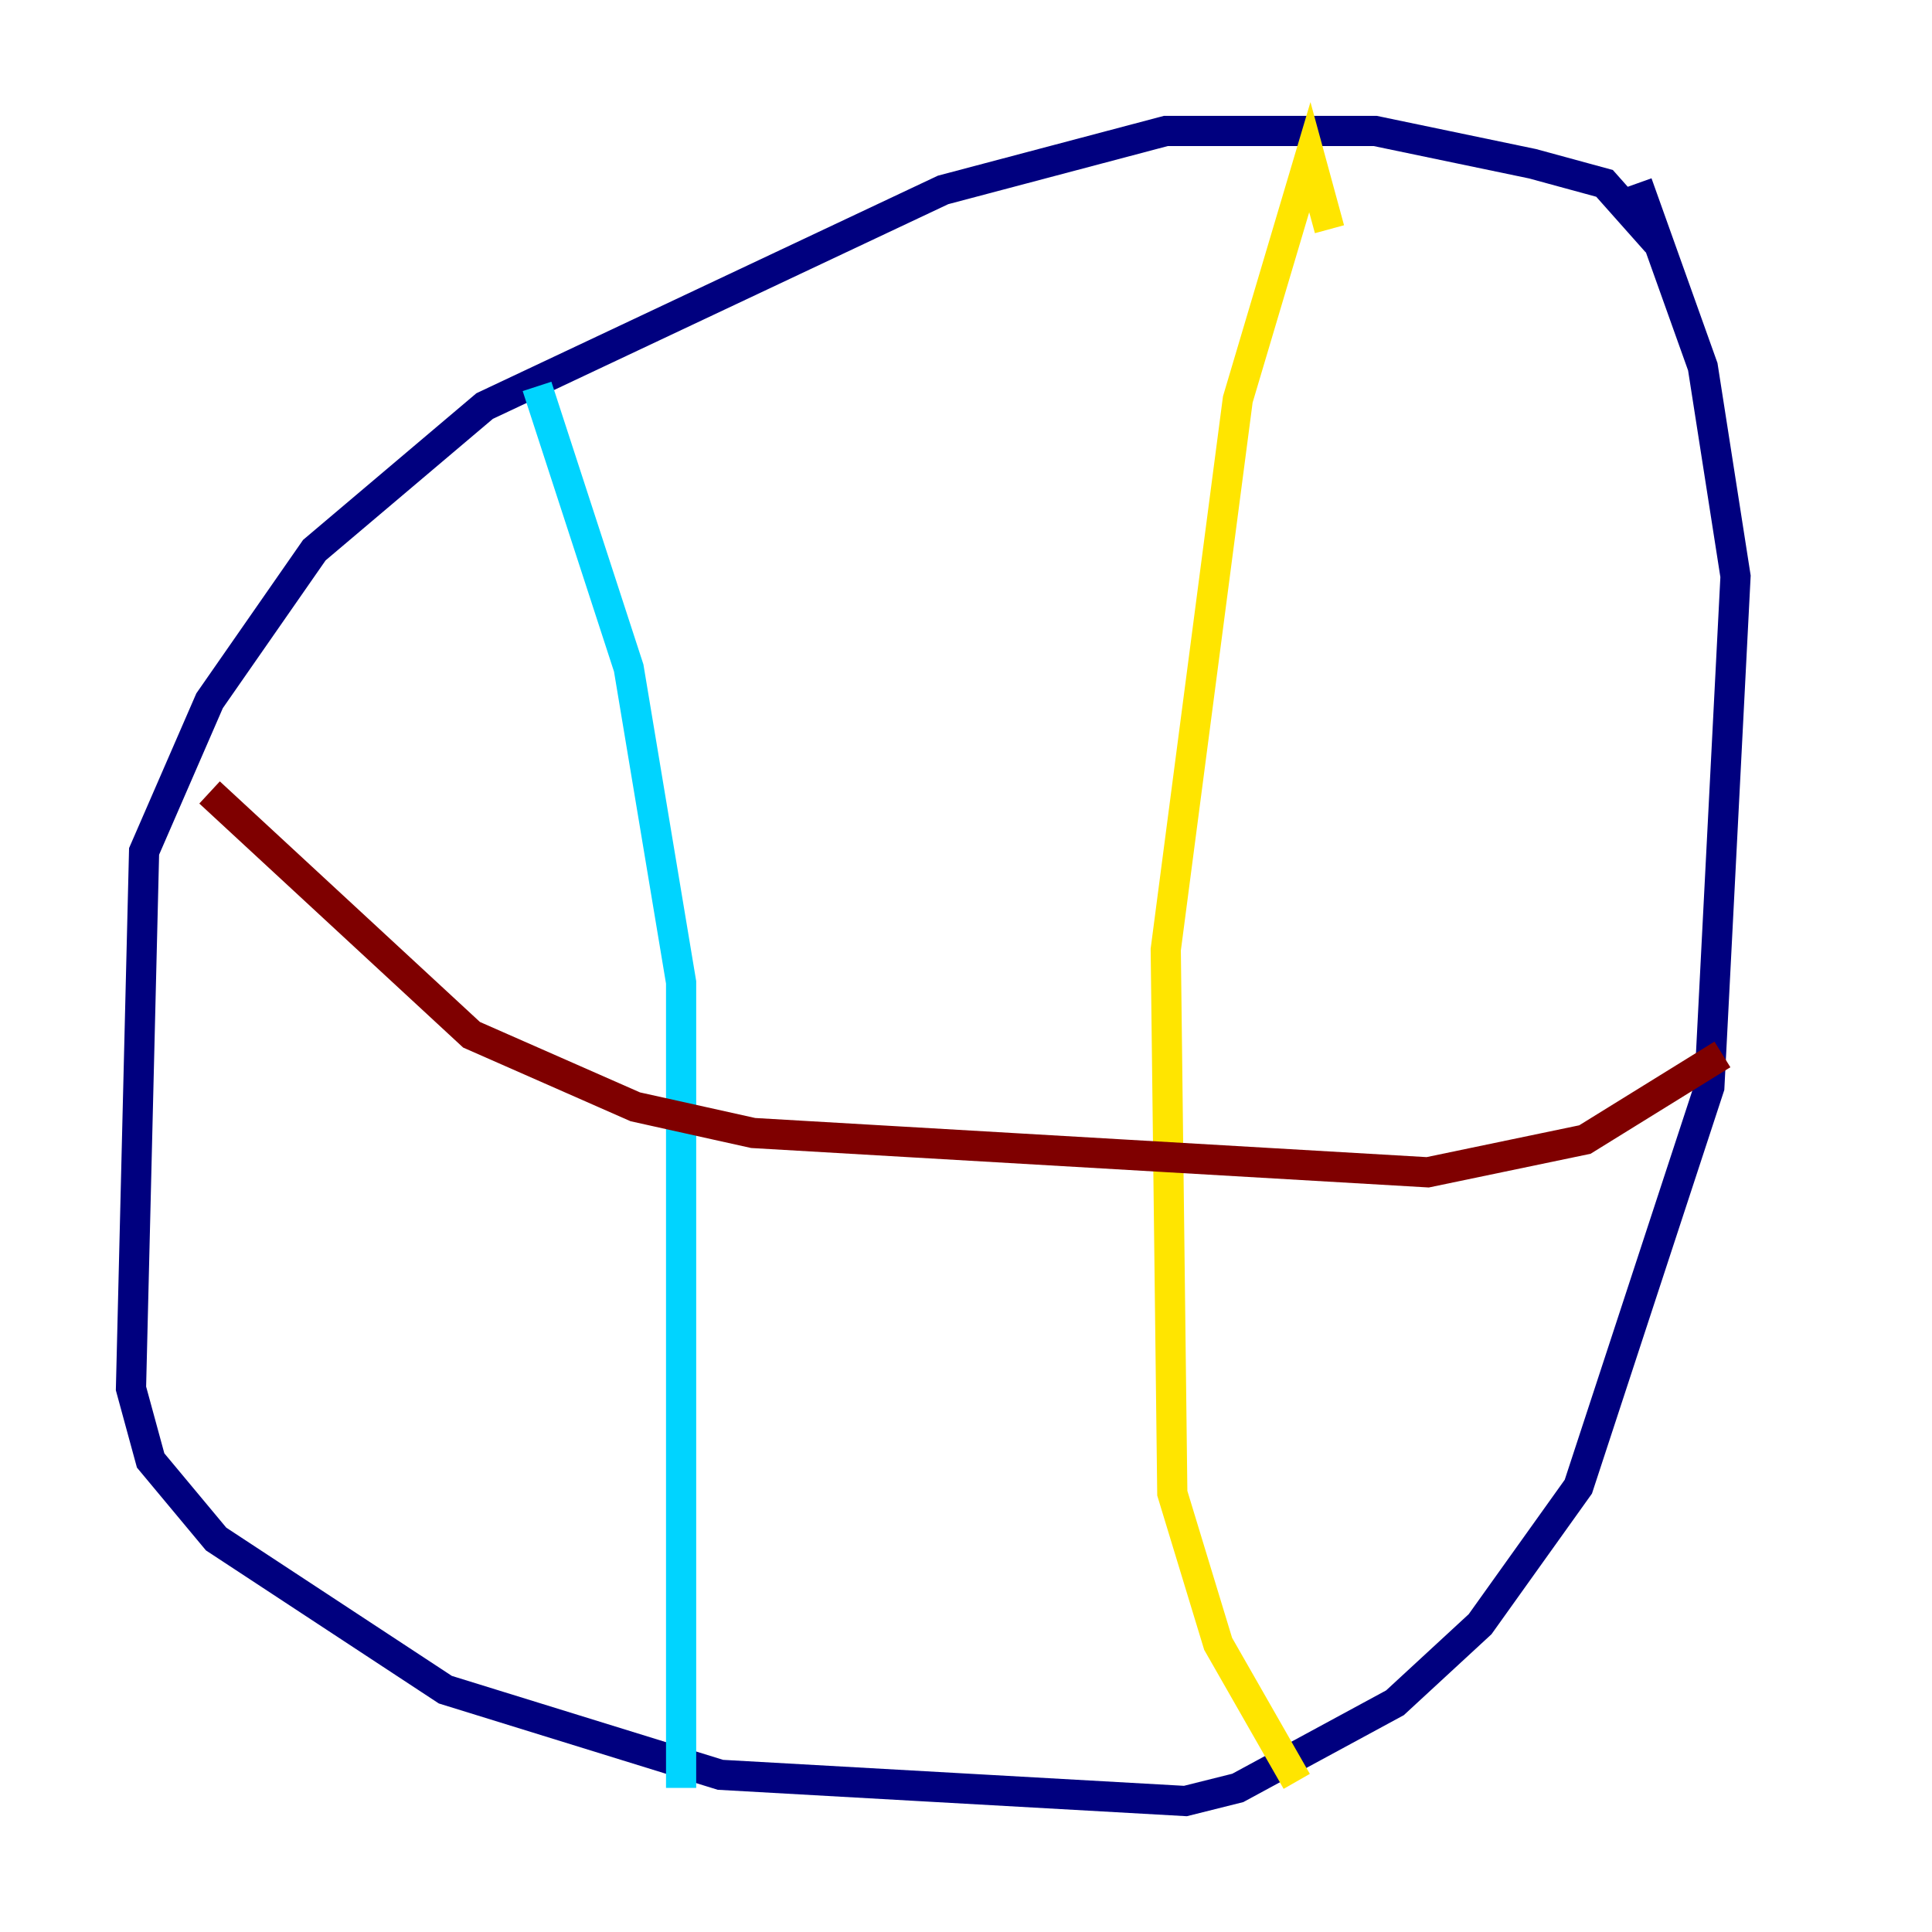 <?xml version="1.0" encoding="utf-8" ?>
<svg baseProfile="tiny" height="128" version="1.2" viewBox="0,0,128,128" width="128" xmlns="http://www.w3.org/2000/svg" xmlns:ev="http://www.w3.org/2001/xml-events" xmlns:xlink="http://www.w3.org/1999/xlink"><defs /><polyline fill="none" points="109.776,16.054 106.305,12.149 101.532,10.848 91.119,8.678 77.234,8.678 62.481,12.583 32.108,26.902 20.827,36.447 13.885,46.427 9.546,56.407 8.678,91.986 9.98,96.759 14.319,101.966 29.505,111.946 47.729,117.586 78.536,119.322 82.007,118.454 92.42,112.814 98.061,107.607 104.57,98.495 113.248,72.027 114.983,38.183 112.814,24.298 108.475,12.149" stroke="#00007f" stroke-width="2" /><polyline fill="none" points="35.58,25.6 41.654,44.258 45.125,65.085 45.125,118.454" stroke="#00d4ff" stroke-width="2" /><polyline fill="none" points="88.081,15.186 86.78,10.414 82.007,26.468 77.234,62.915 77.668,98.929 80.705,108.909 85.912,118.02" stroke="#ffe500" stroke-width="2" /><polyline fill="none" points="13.885,52.502 31.241,68.556 42.088,73.329 49.898,75.064 94.59,77.668 105.003,75.498 114.115,69.858" stroke="#7f0000" stroke-width="2" /></svg>